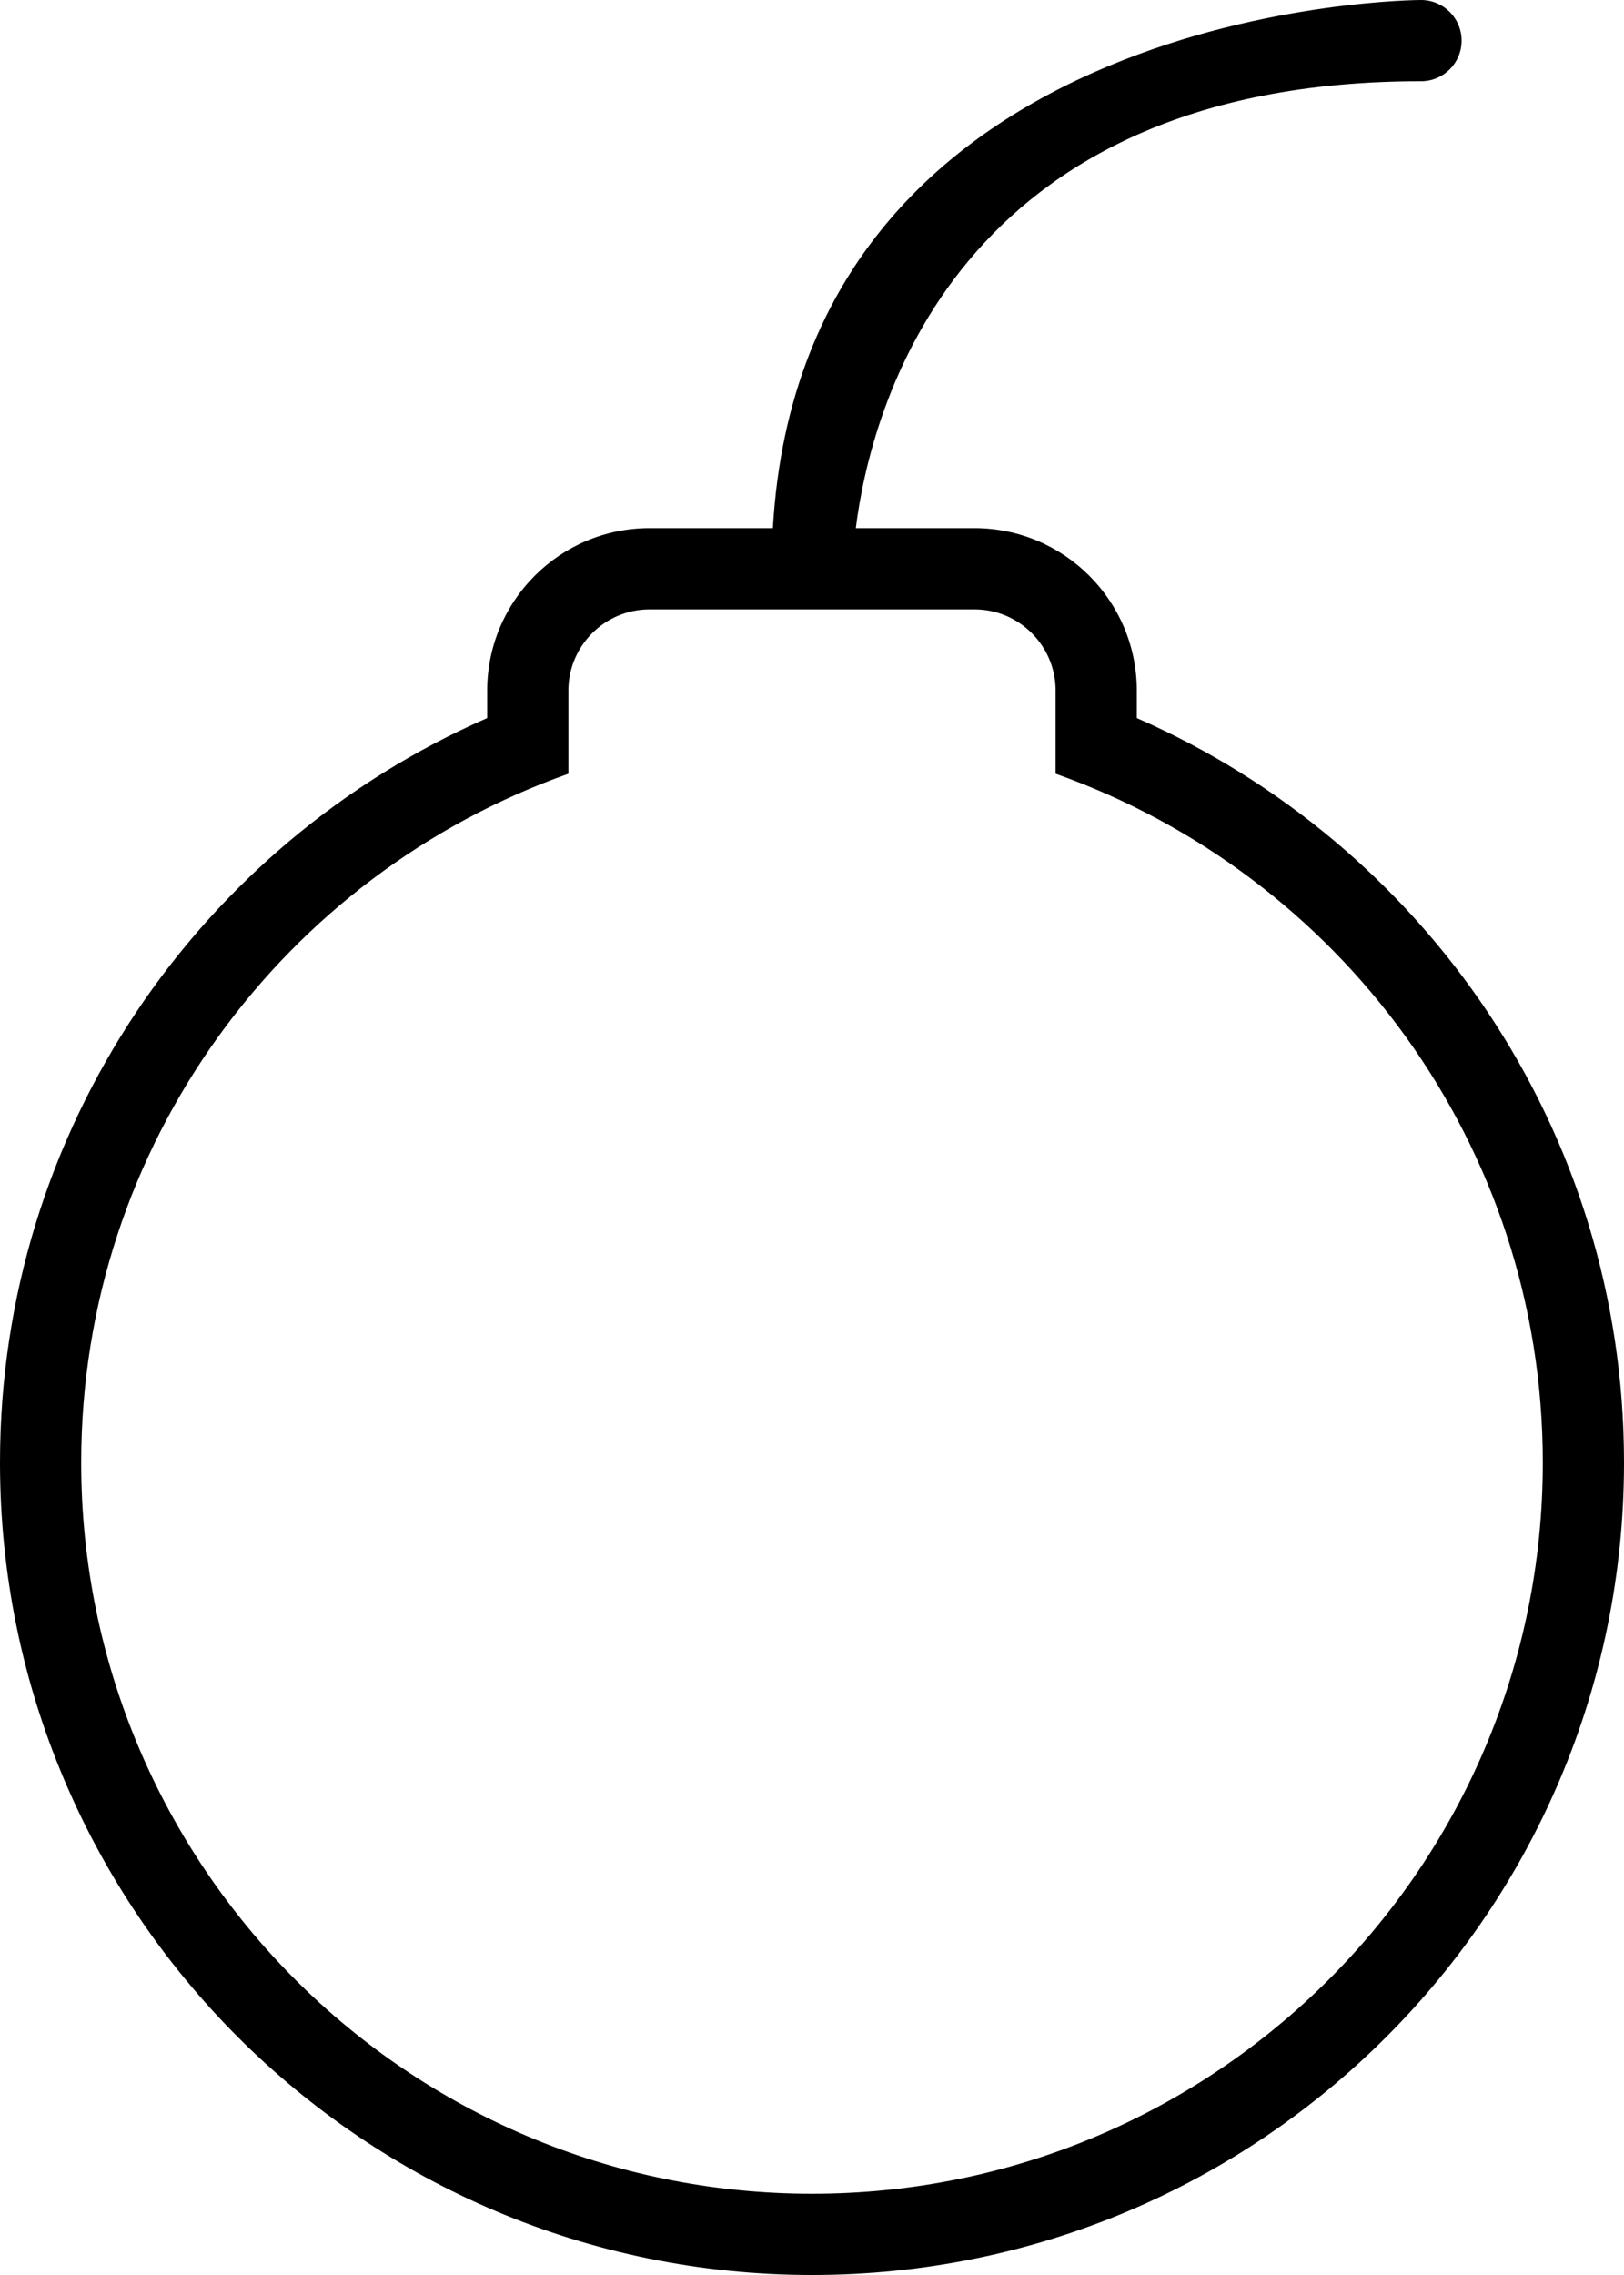 <?xml version="1.0" encoding="iso-8859-1"?>
<!-- Generator: Adobe Illustrator 16.0.4, SVG Export Plug-In . SVG Version: 6.00 Build 0)  -->
<!DOCTYPE svg PUBLIC "-//W3C//DTD SVG 1.1//EN" "http://www.w3.org/Graphics/SVG/1.1/DTD/svg11.dtd">
<svg version="1.1" id="Layer_1" xmlns="http://www.w3.org/2000/svg" xmlns:xlink="http://www.w3.org/1999/xlink" x="0px" y="0px"
	 width="40px" height="56px" viewBox="0 0 40 56" style="enable-background:new 0 0 40 56;" xml:space="preserve">
<g id="_x31_048-bomb_x40_2x.png">
	<g>
		<path d="M28,17.676V17c0-2.209-1.791-4-4-4h-2.921C21.44,10.123,23.479,2,35,2c0.553,0,1-0.447,1-1s-0.447-1-1-1
			c0,0-15.216,0.007-15.964,13H16c-2.209,0-4,1.791-4,4v0.676C4.939,20.763,0,27.801,0,36c0,11.046,8.954,20,20,20s20-8.954,20-20
			C40,27.801,35.061,20.763,28,17.676z M20,54c-9.941,0-18-8.059-18-18c0-7.834,5.014-14.48,12-16.954V17c0-1.104,0.896-2,2-2h8
			c1.104,0,2,0.896,2,2v2.046C32.986,21.52,38,28.166,38,36C38,45.941,29.941,54,20,54z"/>
	</g>
</g>
<g>
</g>
<g>
</g>
<g>
</g>
<g>
</g>
<g>
</g>
<g>
</g>
<g>
</g>
<g>
</g>
<g>
</g>
<g>
</g>
<g>
</g>
<g>
</g>
<g>
</g>
<g>
</g>
<g>
</g>
</svg>
